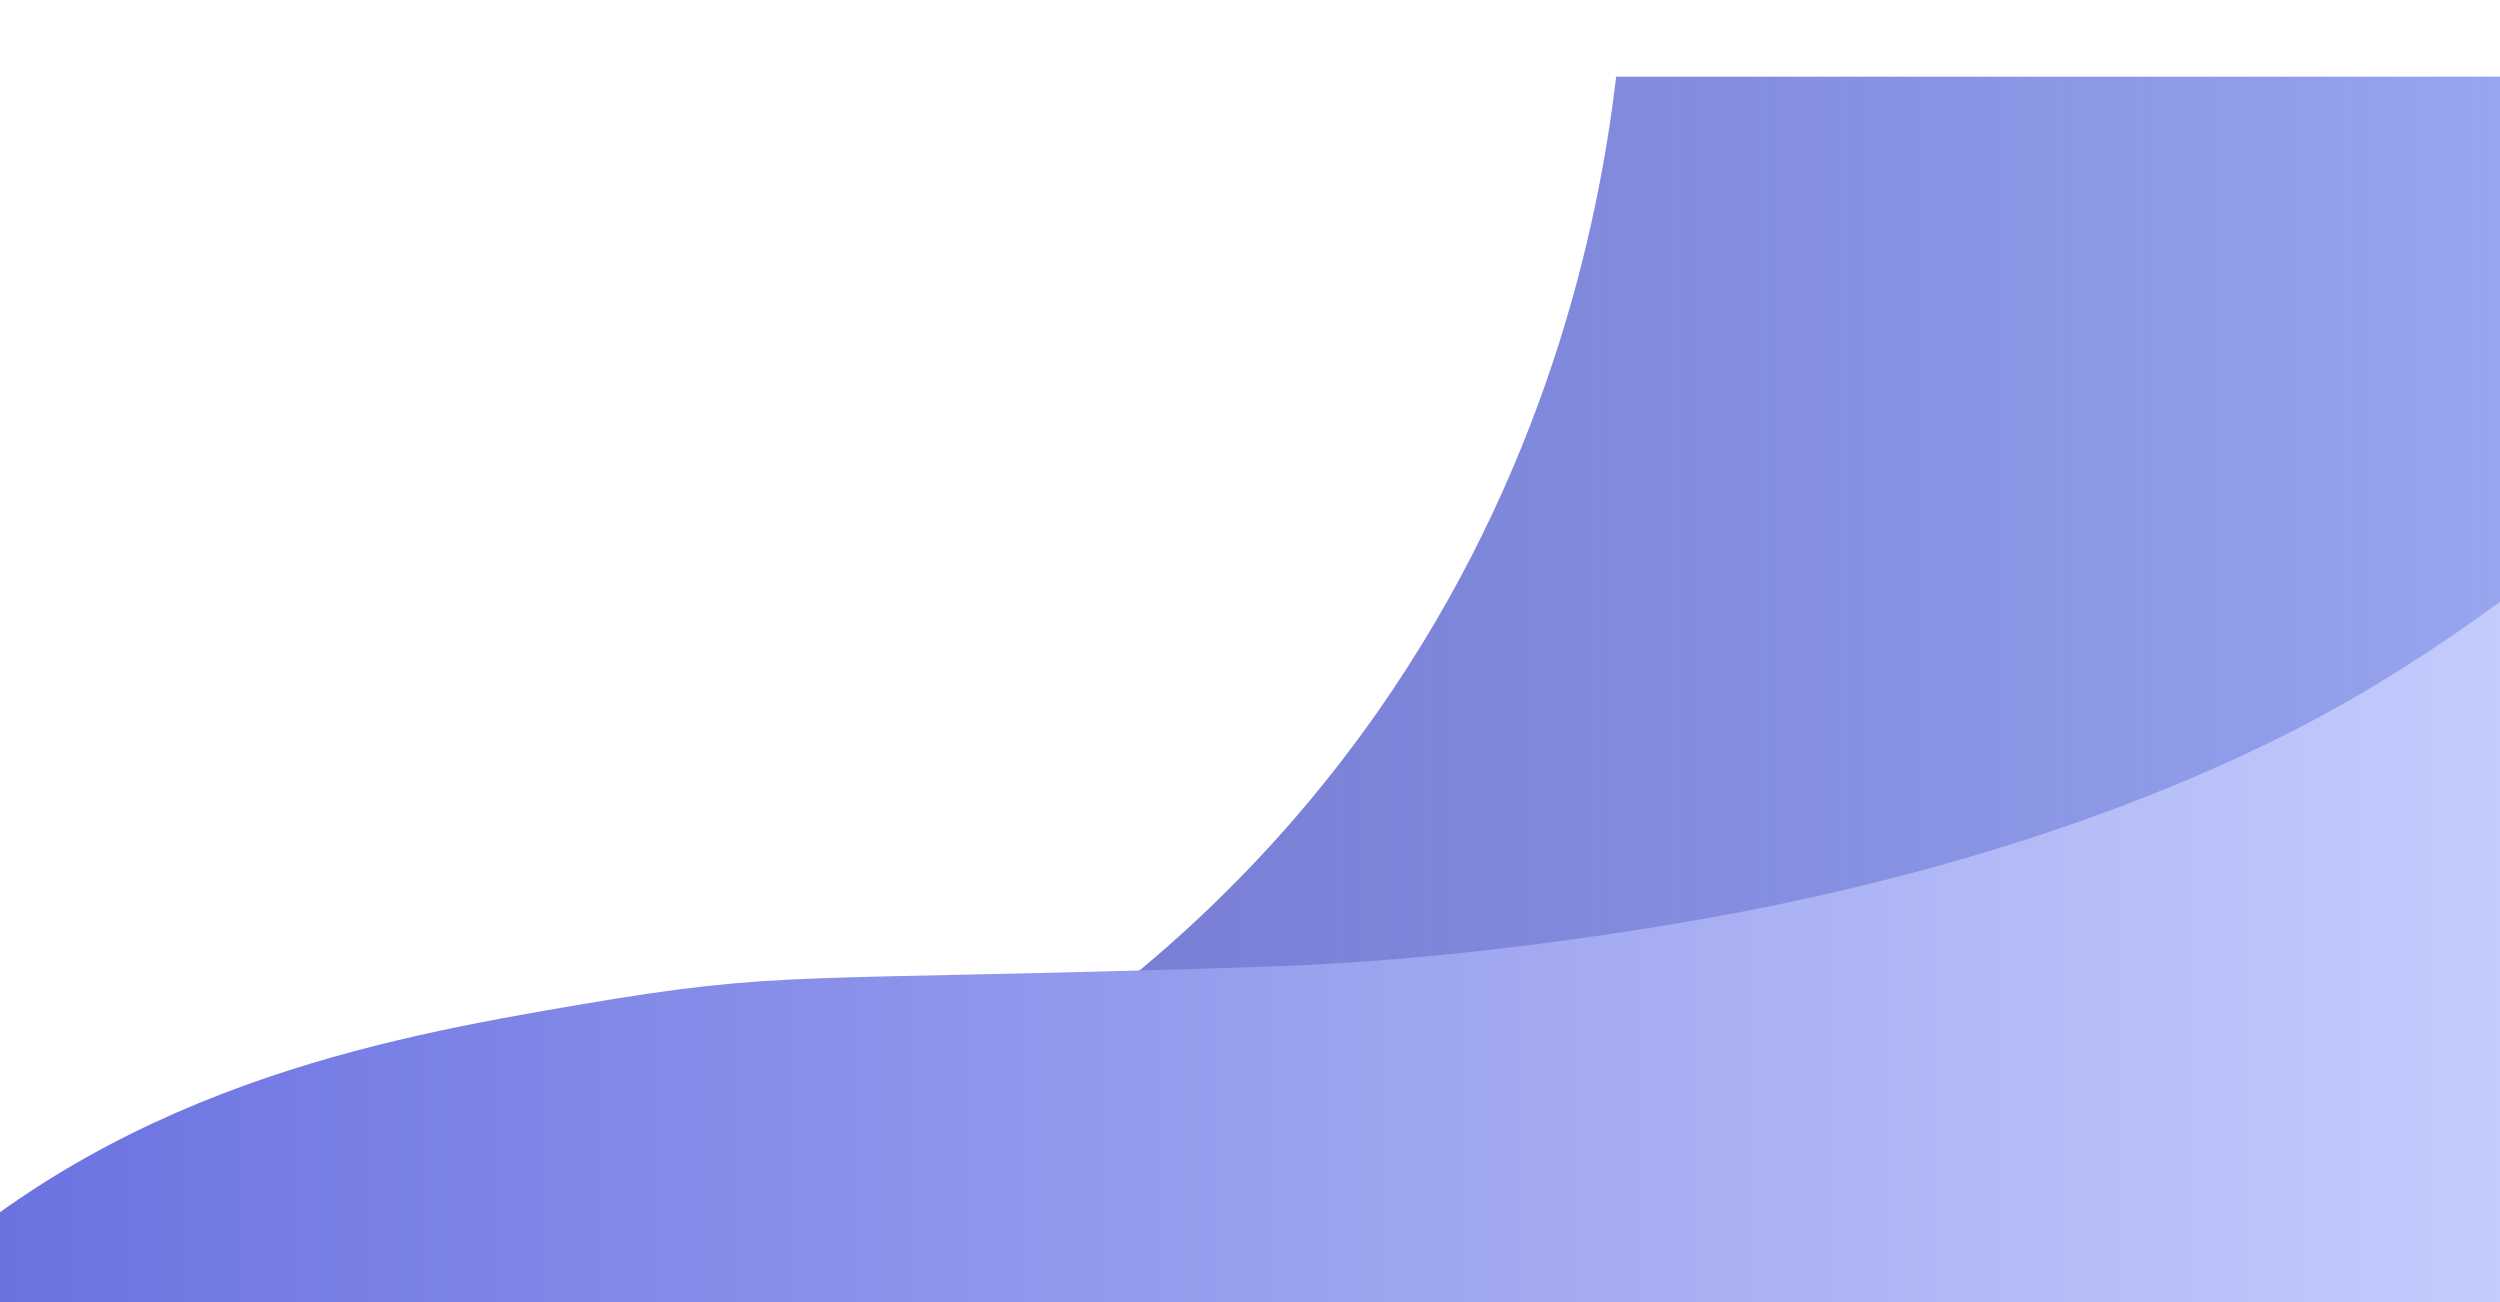 <?xml version="1.0" encoding="utf-8"?>
<!-- Generator: Adobe Illustrator 26.0.1, SVG Export Plug-In . SVG Version: 6.00 Build 0)  -->
<svg version="1.1" id="Layer_1" xmlns="http://www.w3.org/2000/svg" xmlns:xlink="http://www.w3.org/1999/xlink" x="0px" y="0px"
	 viewBox="0 0 1920 1000" style="enable-background:new 0 0 1920 1000;" xml:space="preserve">
<style type="text/css">
	
		.st0{clip-path:url(#SVGID_00000111882634773865004420000013644051299739519616_);fill:url(#SVGID_00000011732434154974438560000012717681431968636551_);}
	
		.st1{clip-path:url(#SVGID_00000068637497584397668250000013015934954791314835_);fill:url(#SVGID_00000132070170894077587260000009229395557558458302_);}
</style>
<g>
	<g>
		<defs>
			<rect id="SVGID_1_" x="-82.2" width="2002.3" height="1000"/>
		</defs>
		<clipPath id="SVGID_00000142146311634218558770000007974809740015083419_">
			<use xlink:href="#SVGID_1_"  style="overflow:visible;"/>
		</clipPath>
		
			<linearGradient id="SVGID_00000072958571075895549680000002727543193849025679_" gradientUnits="userSpaceOnUse" x1="374.239" y1="492.178" x2="2021.5" y2="492.178">
			<stop  offset="0" style="stop-color:#494EBE;stop-opacity:0.8"/>
			<stop  offset="1" style="stop-color:#9BA9F2"/>
		</linearGradient>
		
			<path style="clip-path:url(#SVGID_00000142146311634218558770000007974809740015083419_);fill:url(#SVGID_00000072958571075895549680000002727543193849025679_);" d="
			M1920,0.1v58.8h-678.8c-14,119.5-55.4,305.5-183.6,488.4c-209.1,298.1-518.1,401.2-683.4,437c220.2-33.7,401.6-39.1,533.5-36.8
			c0,0,472.3,7.7,864.6-57.9c20.5-3.4,67.2-11.9,116.3-43.5c79.6-51.3,116-131.6,132.9-180.4C1987.7,443.8,1953.8,222,1920,0.1z"/>
	</g>
</g>
<g>
	<g>
		<defs>
			<rect id="SVGID_00000052098802612989364190000008410942442892676024_" x="-82.2" width="2002.3" height="1000"/>
		</defs>
		<clipPath id="SVGID_00000135680160682237697240000017009490244827252379_">
			<use xlink:href="#SVGID_00000052098802612989364190000008410942442892676024_"  style="overflow:visible;"/>
		</clipPath>
		
			<linearGradient id="SVGID_00000039128578297786037320000009760069082177459848_" gradientUnits="userSpaceOnUse" x1="-212.688" y1="774.489" x2="2117.9" y2="774.489" gradientTransform="matrix(1 0 0 1 0 -22)">
			<stop  offset="0" style="stop-color:#6268DD"/>
			<stop  offset="1" style="stop-color:#CDD5FF"/>
		</linearGradient>
		
			<path style="clip-path:url(#SVGID_00000135680160682237697240000017009490244827252379_);fill:url(#SVGID_00000039128578297786037320000009760069082177459848_);" d="
			M1822.6,527.1c137.2-82.7,234.1-176.2,295.3-244C1965,593.6,1954.2,702.8,1978,741.5c4.2,6.9,29.3,51.4,48.8,113.8
			c4.3,13.8,7.3,29.8,8,50c1.7,48.8-14,81.9-28.1,120.9c-26,71.7-26.8,111.1-33.7,130.1c-47,129.3-1008.9,27.5-1008.9,27.5
			c-277.4-30.3-677.6-53.3-1176.8-9.2c25-46.6,65.9-111.3,130.5-174.6C85.5,835.5,293.2,797.4,444.9,771.6
			c160.1-27.2,161.6-17.3,524.5-29.1c83-2.7,182.8-11.1,310.1-31.9C1596.5,658.8,1773.2,556.8,1822.6,527.1z"/>
	</g>
</g>
</svg>
